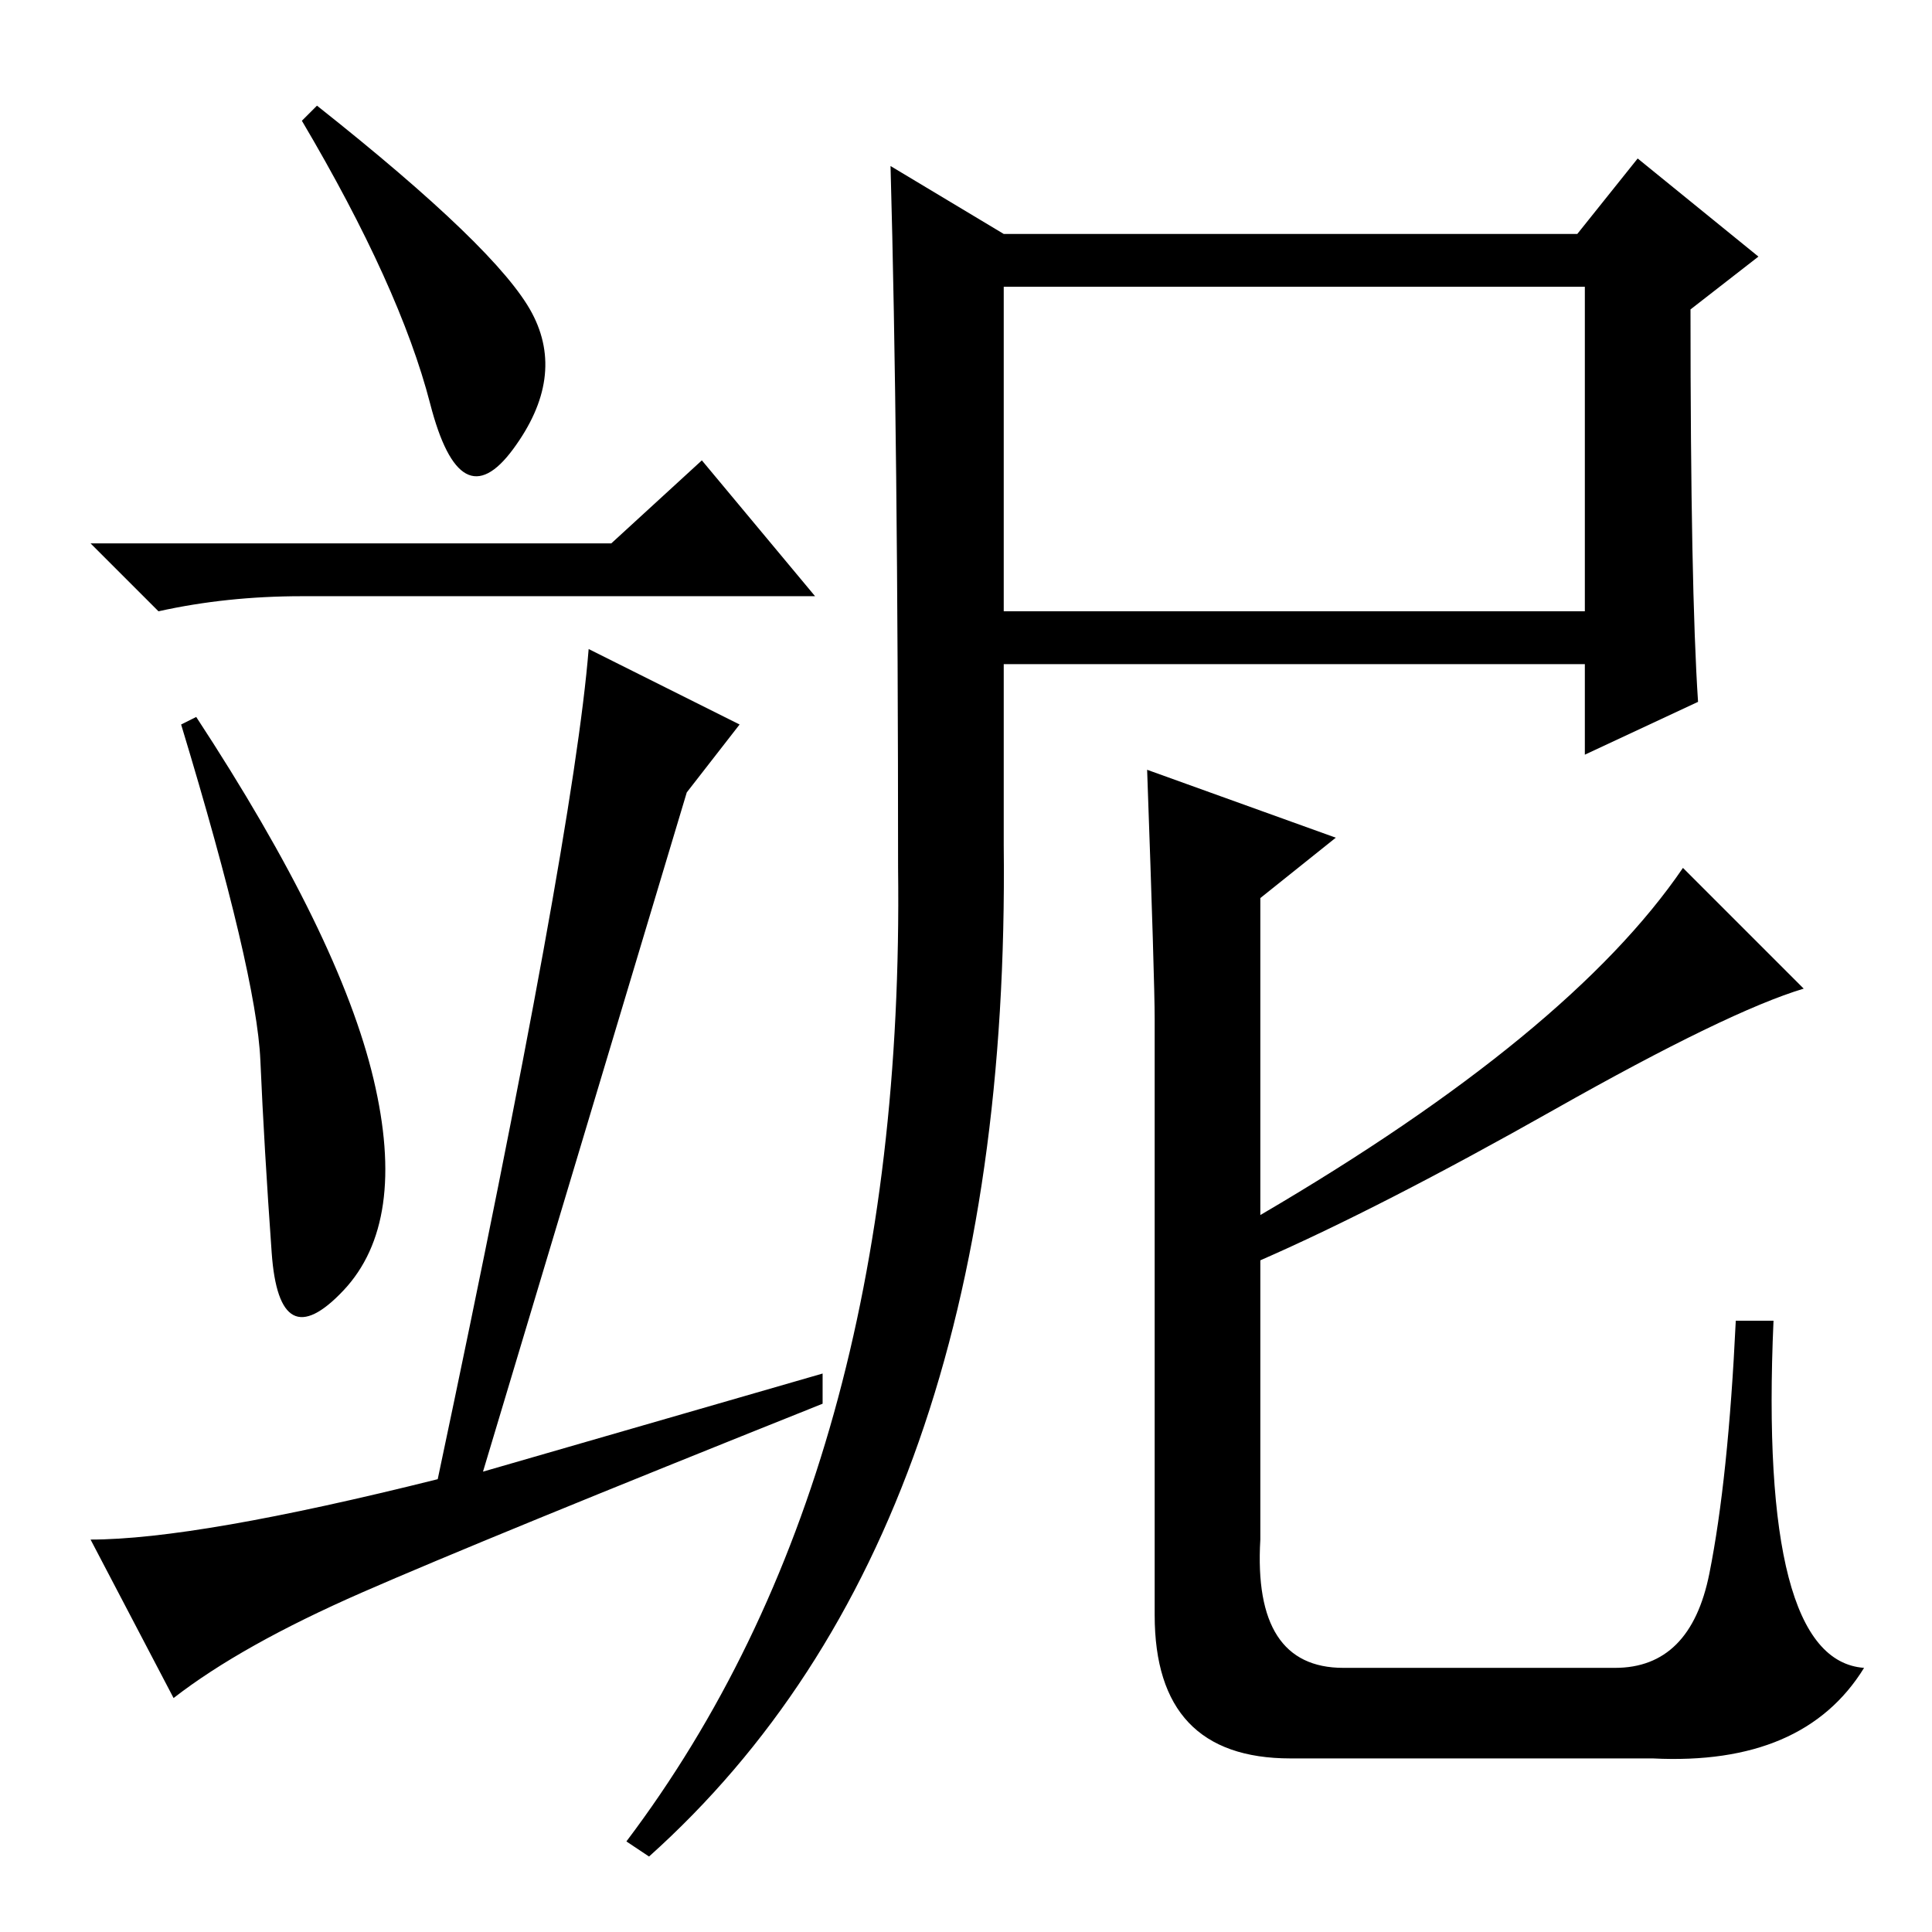 <?xml version="1.0" standalone="no"?>
<!DOCTYPE svg PUBLIC "-//W3C//DTD SVG 1.1//EN" "http://www.w3.org/Graphics/SVG/1.1/DTD/svg11.dtd" >
<svg xmlns="http://www.w3.org/2000/svg" xmlns:xlink="http://www.w3.org/1999/xlink" version="1.1" viewBox="0 -36 256 256">
  <g transform="matrix(1 0 0 -1 0 220)">
   <path fill="currentColor"
d="M70.5 214.5q4.5 -8.5 -2.5 -18t-11 6t-17 37.5l2 2q24 -19 28.5 -27.5zM81 184l12 11l15 -18h-55h-13q-10 0 -19 -2l-9 9h69zM49.5 113q4.5 -19 -4 -28t-9.5 5t-1.5 25.5t-10.5 44.5l2 1q19 -29 23.5 -48zM48 45q-16 -7 -25 -14l-11 21q14 0 46 8q18 85 20 110l20 -10
l-7 -9l-27 -90l45 13v-4q-45 -18 -61 -25zM133 175h77v43h-77v-43zM225 163l-15 -7v12h-77v-24q1 -91 -47 -134l-3 2q37 49 36 129q0 57 -1 93l15 -9h76l8 10l16 -13l-9 -7q0 -37 1 -52zM206 109q-23 -13 -39 -20v-37q-1 -17 11 -17h36q10 0 12.5 12.5t3.5 33.5h5
q-2 -45 12 -46q-8 -13 -28 -12h-48q-18 0 -18 19v79q0 5 -1 33l25 -9l-10 -8v-42q41 24 56 46l16 -16q-10 -3 -33 -16z" />
  </g>

</svg>
